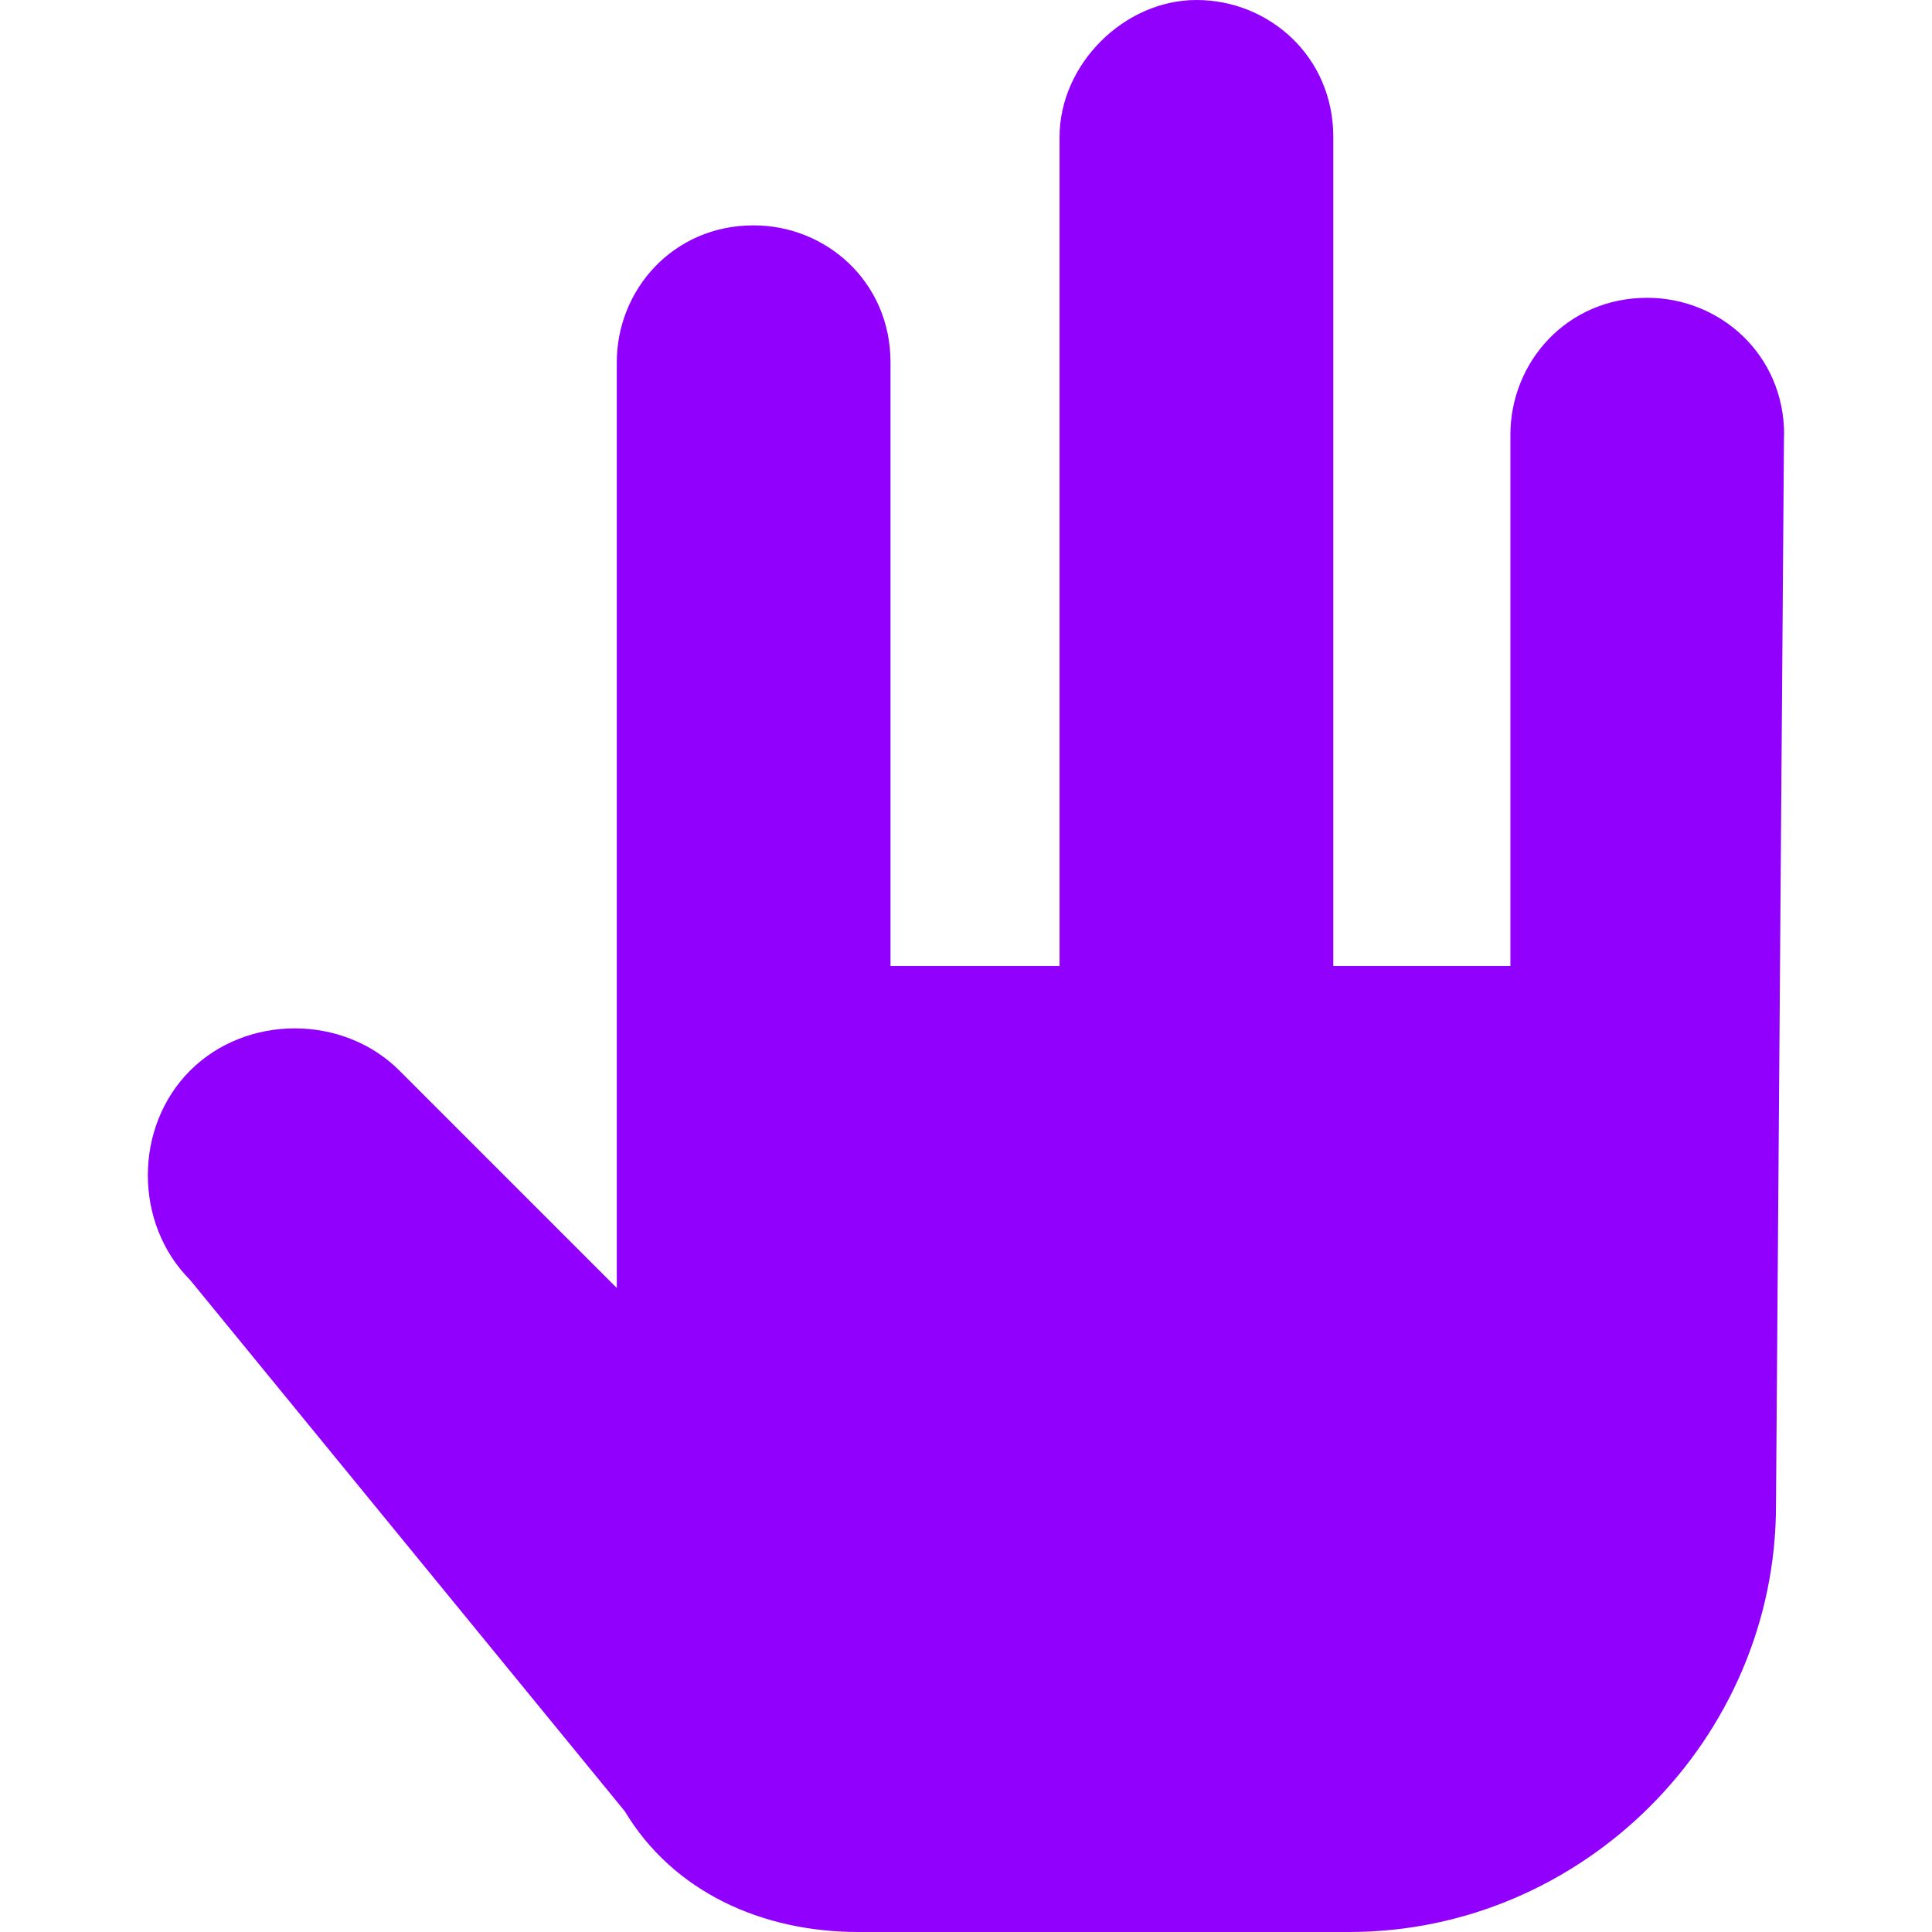 <svg width="28" height="28" viewBox="0 0 28 28" fill="none" xmlns="http://www.w3.org/2000/svg">
<path d="M25.857 6.3C25.857 5.134 24.923 4.316 23.873 4.316C22.707 4.316 21.89 5.25 21.89 6.3V14H19.323V1.984C19.323 0.817 18.39 0 17.34 0C16.29 0 15.356 0.934 15.356 1.984V14H12.906V5.25C12.906 4.084 11.972 3.266 10.922 3.266C9.756 3.266 8.939 4.2 8.939 5.25V18.666L5.789 15.516C4.972 14.7 3.572 14.7 2.755 15.516C1.938 16.333 1.939 17.733 2.755 18.55L9.055 26.25C9.755 27.416 11.039 28 12.439 28H19.555C22.939 28 25.739 25.2 25.739 21.816L25.855 6.3H25.857Z" fill="#9100FD"/>
</svg>
